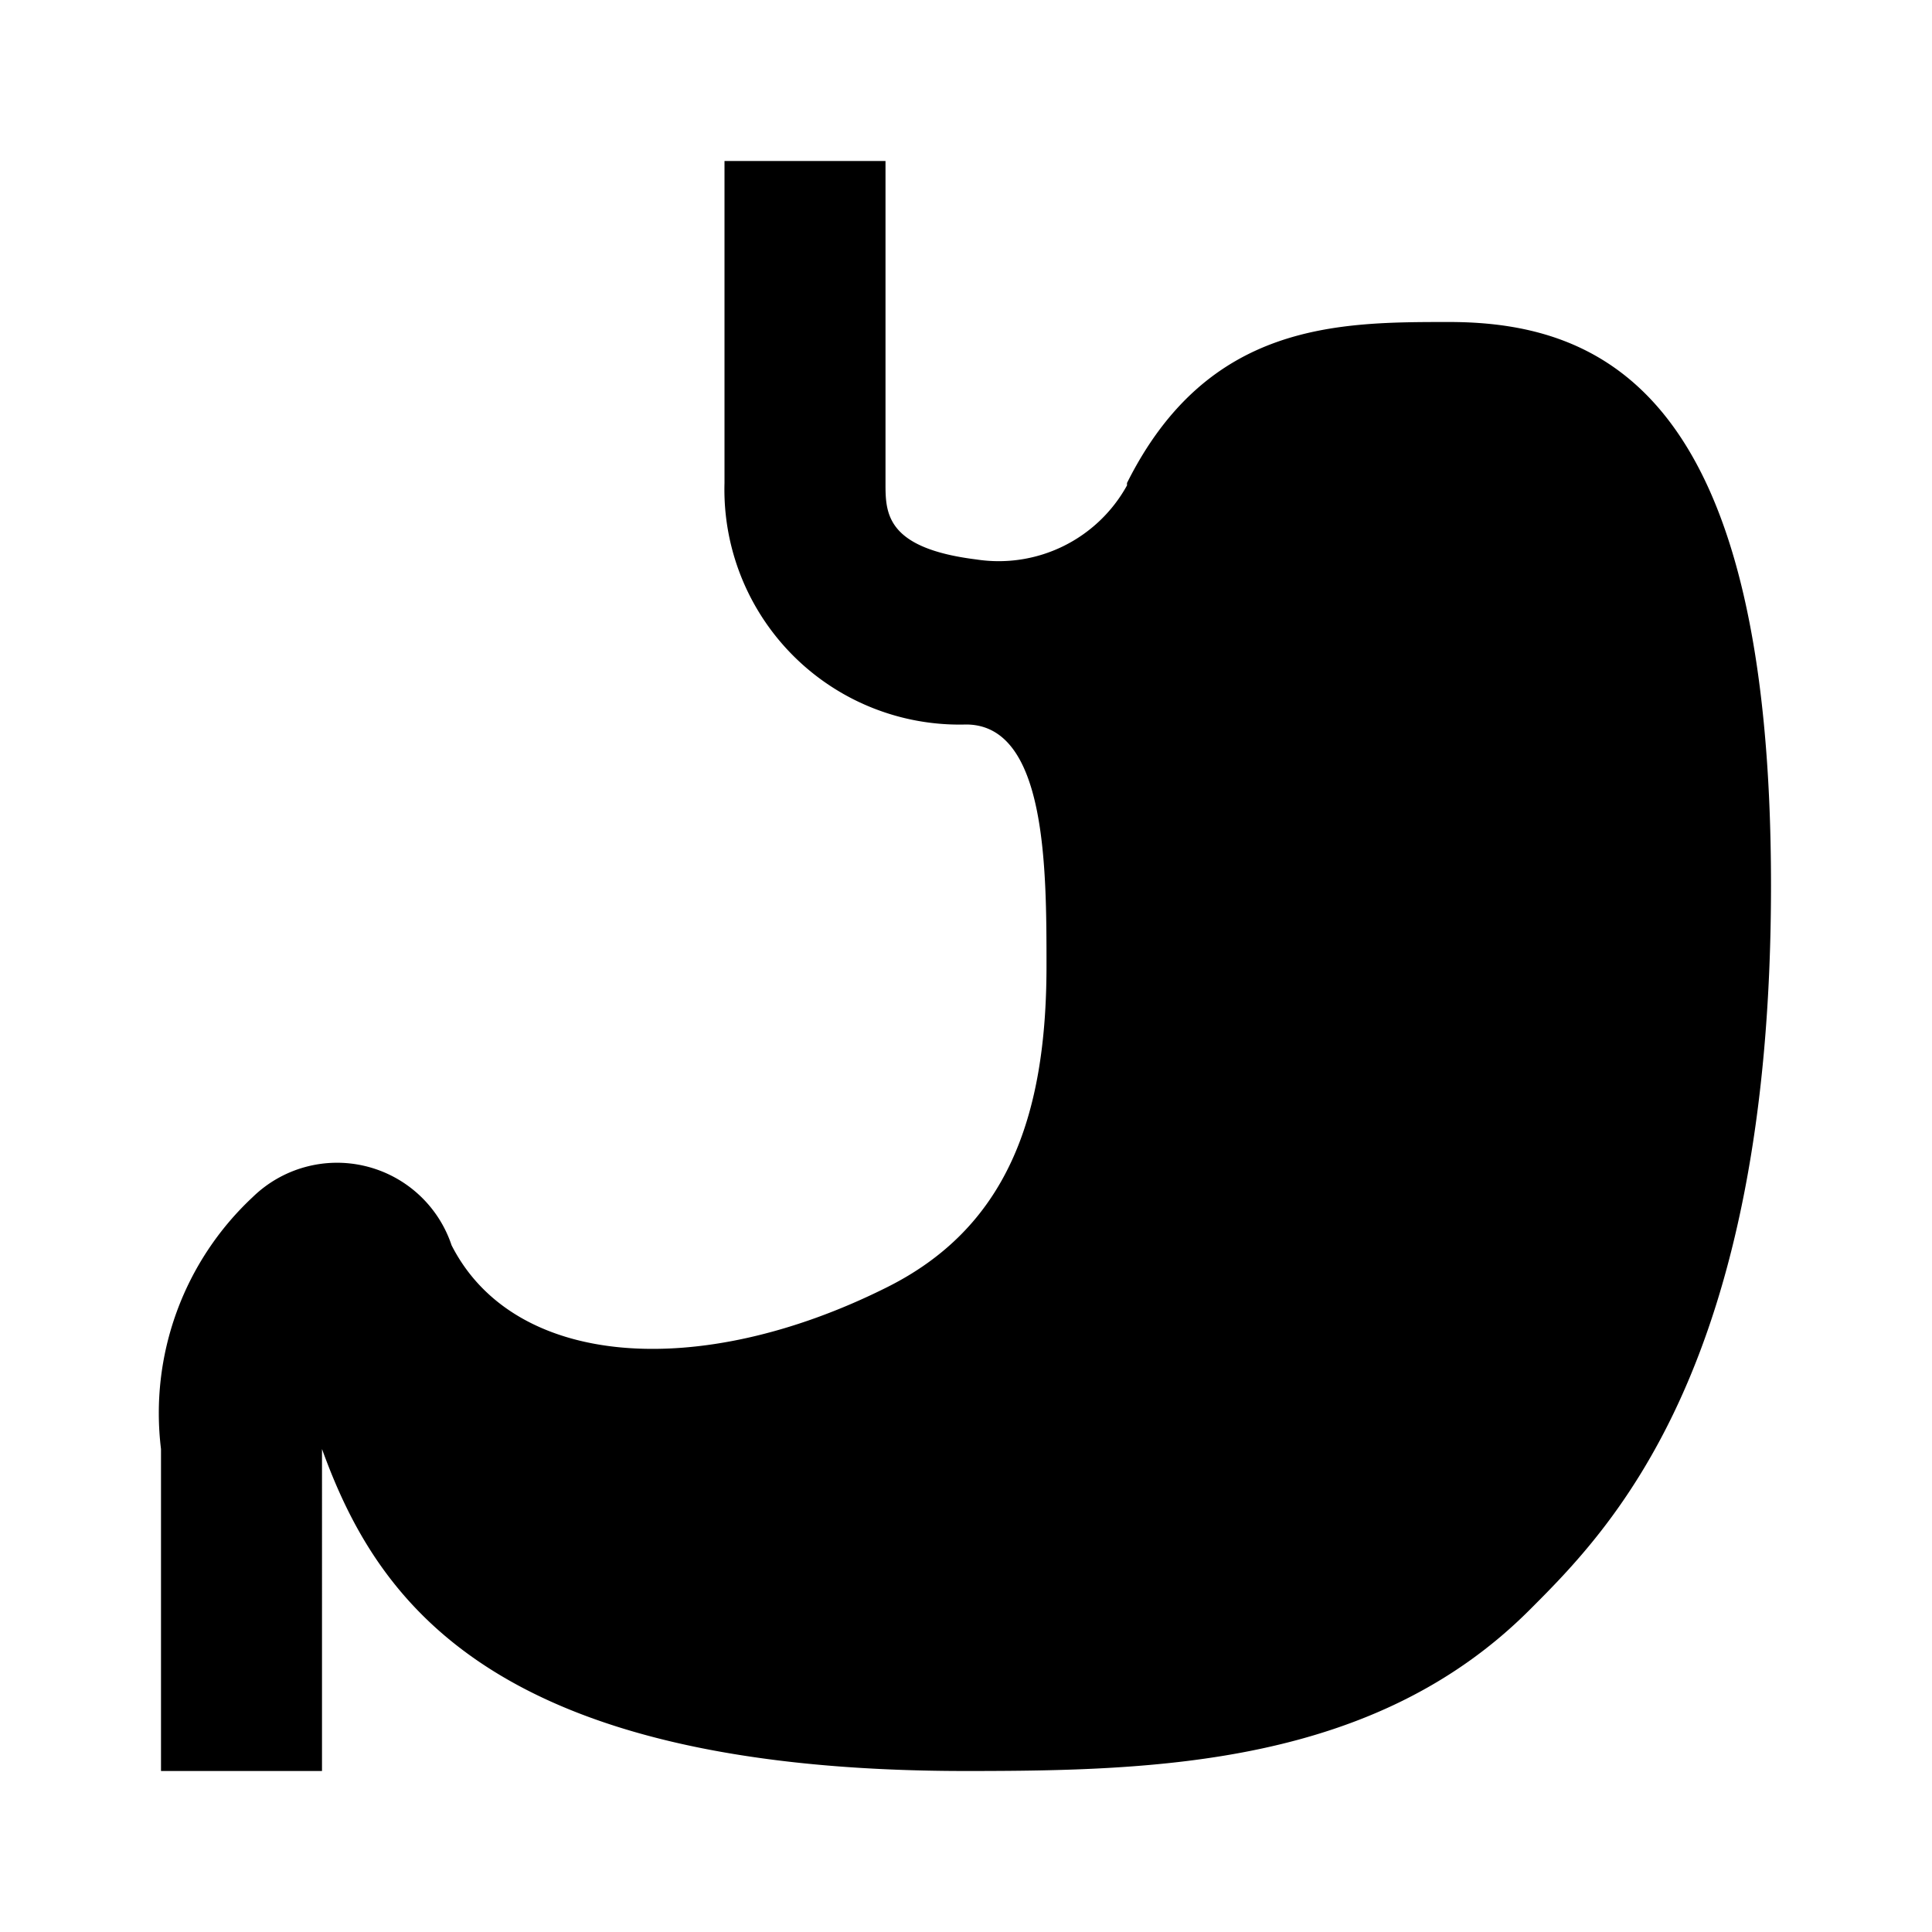 <svg xmlns="http://www.w3.org/2000/svg" viewBox="0 0 24 24">
  <path d="M4 18c.67 1.85 2.07 4 8 4 2.36 0 5.07-.07 7-2 1-1 3-3 3-9s-2-7-4-7c-1.38 0-3 0-4 2v.03a1.82 1.82 0 0 1-1.87.92C11 6.81 11 6.37 11 6V2H9v4a2.92 2.92 0 0 0 3 3c1 0 1 1.78 1 3 0 1.89-.5 3.26-2 4-2.31 1.15-4.61 1-5.39-.53a1.5 1.5 0 0 0-2.47-.6A3.67 3.67 0 0 0 2 18v4h2Z"/>
</svg>
